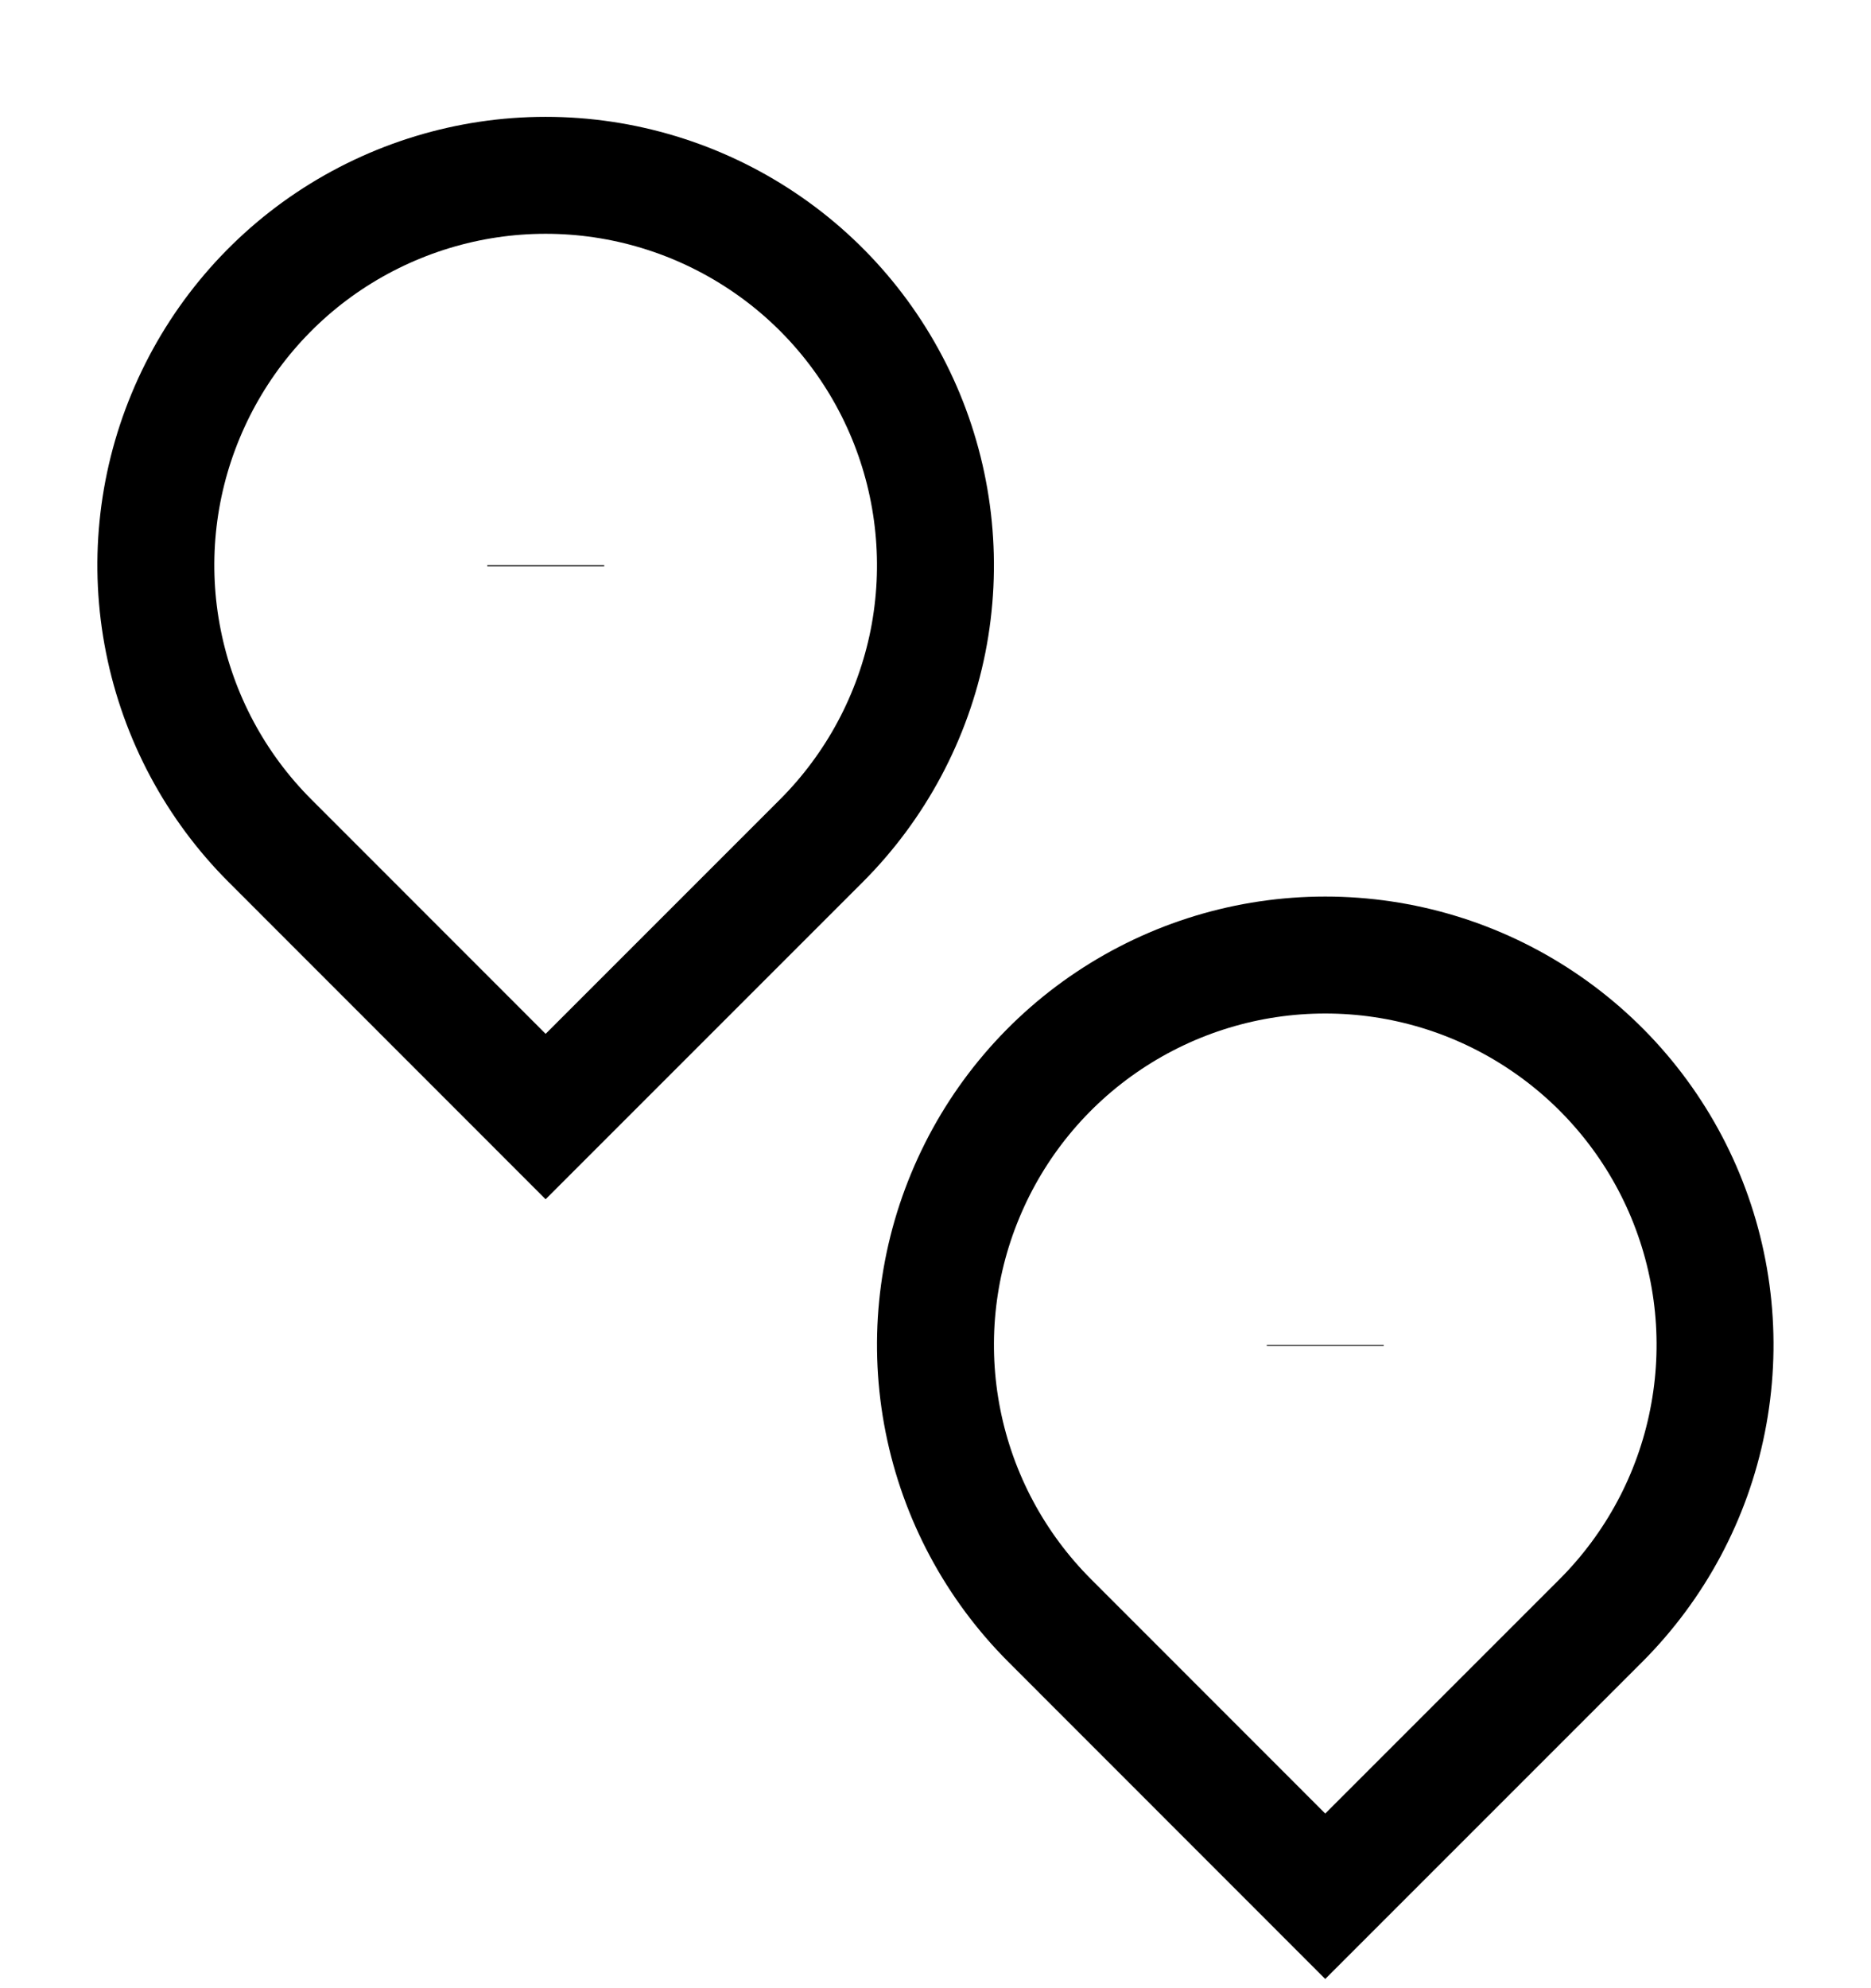   <svg
                className="mr-3 text-white dark:text-gray-900"
                width="16"
                height="17"
                viewBox="0 0 16 17"
                fill="none"
                xmlns="http://www.w3.org/2000/svg"
              >
                <path
                  d="M7.023 7.19C7.489 6.724 7.807 6.13 7.936 5.483C8.064 4.837 7.998 4.166 7.746 3.557C7.494 2.948 7.067 2.427 6.518 2.061C5.97 1.695 5.326 1.499 4.666 1.499C4.007 1.499 3.363 1.695 2.814 2.061C2.266 2.427 1.839 2.948 1.587 3.557C1.334 4.166 1.268 4.837 1.397 5.483C1.526 6.13 1.843 6.724 2.31 7.19L4.666 9.547L7.023 7.19Z"
                  stroke="currentColor"
                  strokeWidth="1.25"
                  strokeLinecap="round"
                  strokeLinejoin="round"
                />
                <path
                  d="M4.667 4.833V4.842"
                  stroke="currentColor"
                  strokeWidth="1.25"
                  strokeLinecap="round"
                  strokeLinejoin="round"
                />
                <path
                  d="M13.69 13.857C14.156 13.39 14.474 12.797 14.602 12.15C14.731 11.503 14.665 10.833 14.413 10.224C14.161 9.615 13.733 9.094 13.185 8.728C12.637 8.361 11.993 8.166 11.333 8.166C10.674 8.166 10.03 8.361 9.481 8.728C8.933 9.094 8.506 9.615 8.254 10.224C8.001 10.833 7.935 11.503 8.064 12.15C8.193 12.797 8.51 13.39 8.977 13.857L11.333 16.214L13.69 13.857Z"
                  stroke="currentColor"
                  strokeWidth="1.25"
                  strokeLinecap="round"
                  strokeLinejoin="round"
                />
                <path
                  d="M11.333 11.5V11.508"
                  stroke="currentColor"
                  strokeWidth="1.25"
                  strokeLinecap="round"
                  strokeLinejoin="round"
                />
              </svg>